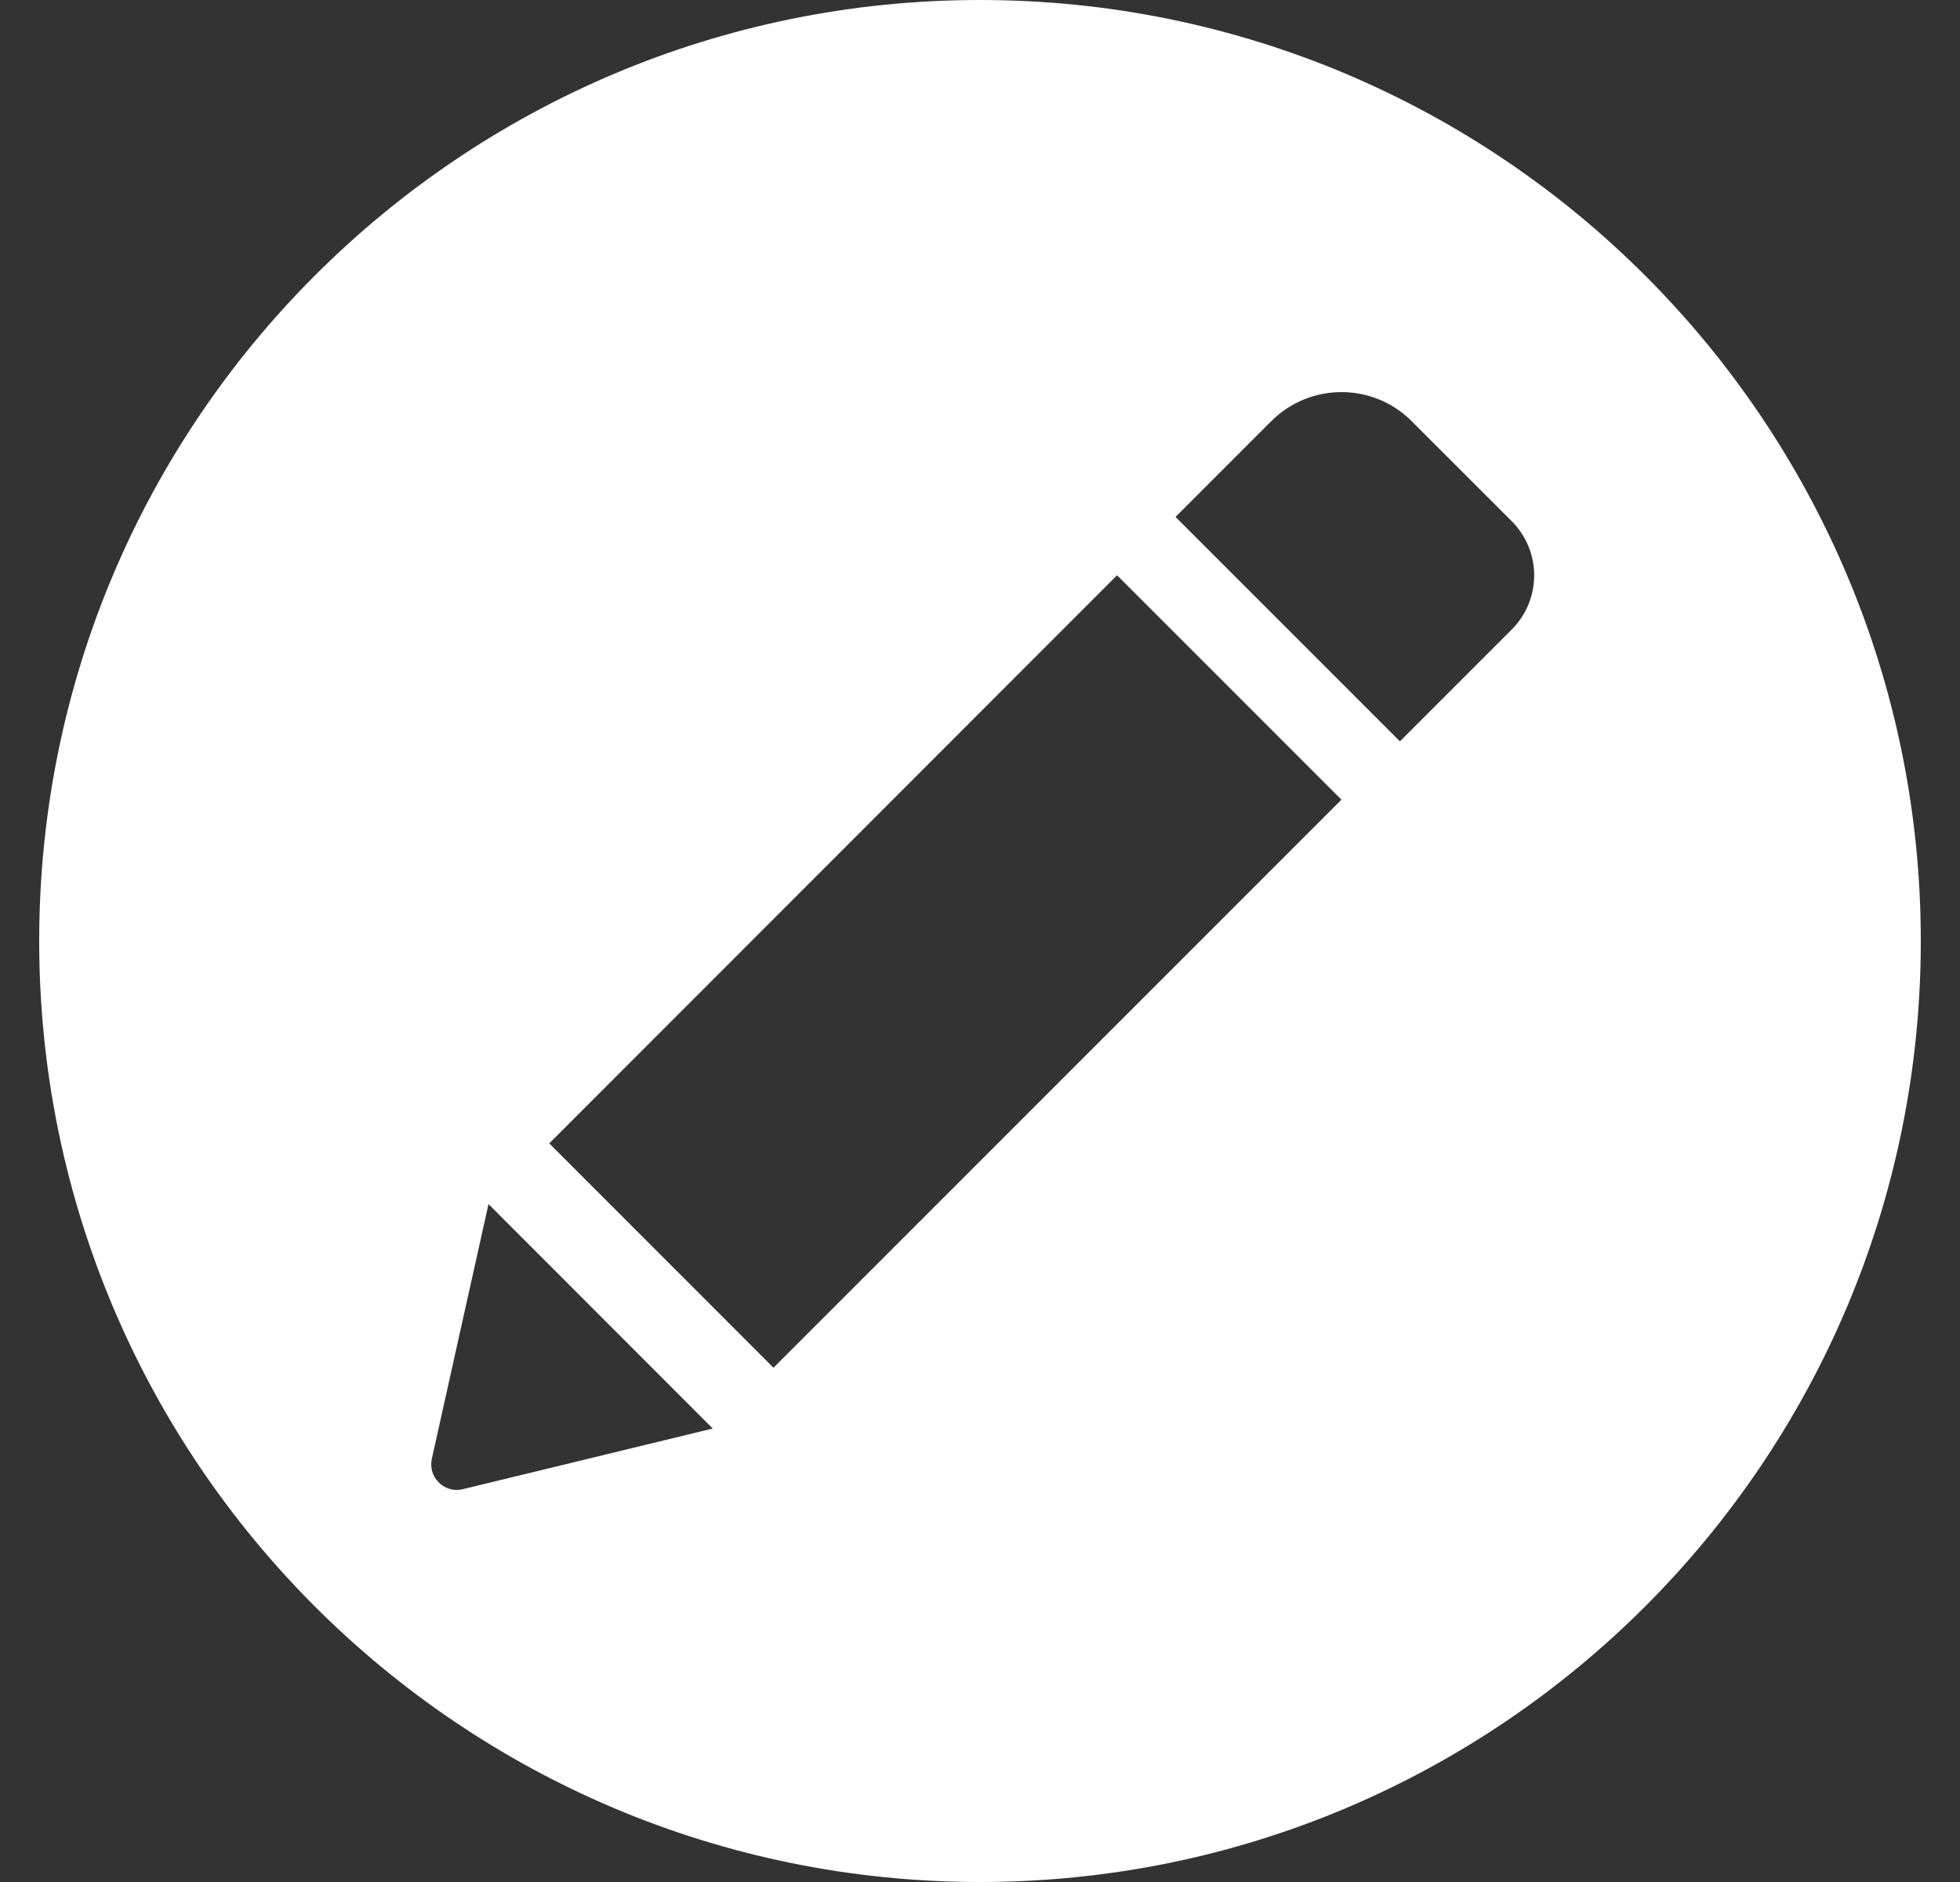 <svg xmlns="http://www.w3.org/2000/svg" width="25" height="24" viewBox="0 0 25 24" fill="none">
<rect x="0" y="0" width="25" height="24" fill="#333333" stroke="none"/>
<g clip-path="url(#clip0_885_5880)">
<path fill-rule="evenodd" clip-rule="evenodd" d="M12.5 24C19.127 24 24.5 18.627 24.5 12C24.5 5.373 19.127 0 12.5 0C5.873 0 0.5 5.373 0.5 12C0.5 18.627 5.873 24 12.5 24ZM17.11 10.198L14.248 7.336L7.006 14.581L9.866 17.442L17.11 10.198ZM18.005 5.37L19.282 6.646C19.664 7.029 19.664 7.646 19.282 8.028L17.856 9.454L14.994 6.592L16.216 5.37C16.711 4.877 17.512 4.877 18.005 5.37ZM5.902 18.991C5.668 19.048 5.456 18.837 5.508 18.603L6.231 15.355L9.091 18.217L5.902 18.991Z" fill="white"/>
</g>
<defs>
<clipPath id="clip0_885_5880">
<rect width="24" height="24" fill="white" transform="translate(0.5)"/>
</clipPath>
</defs>
</svg>
